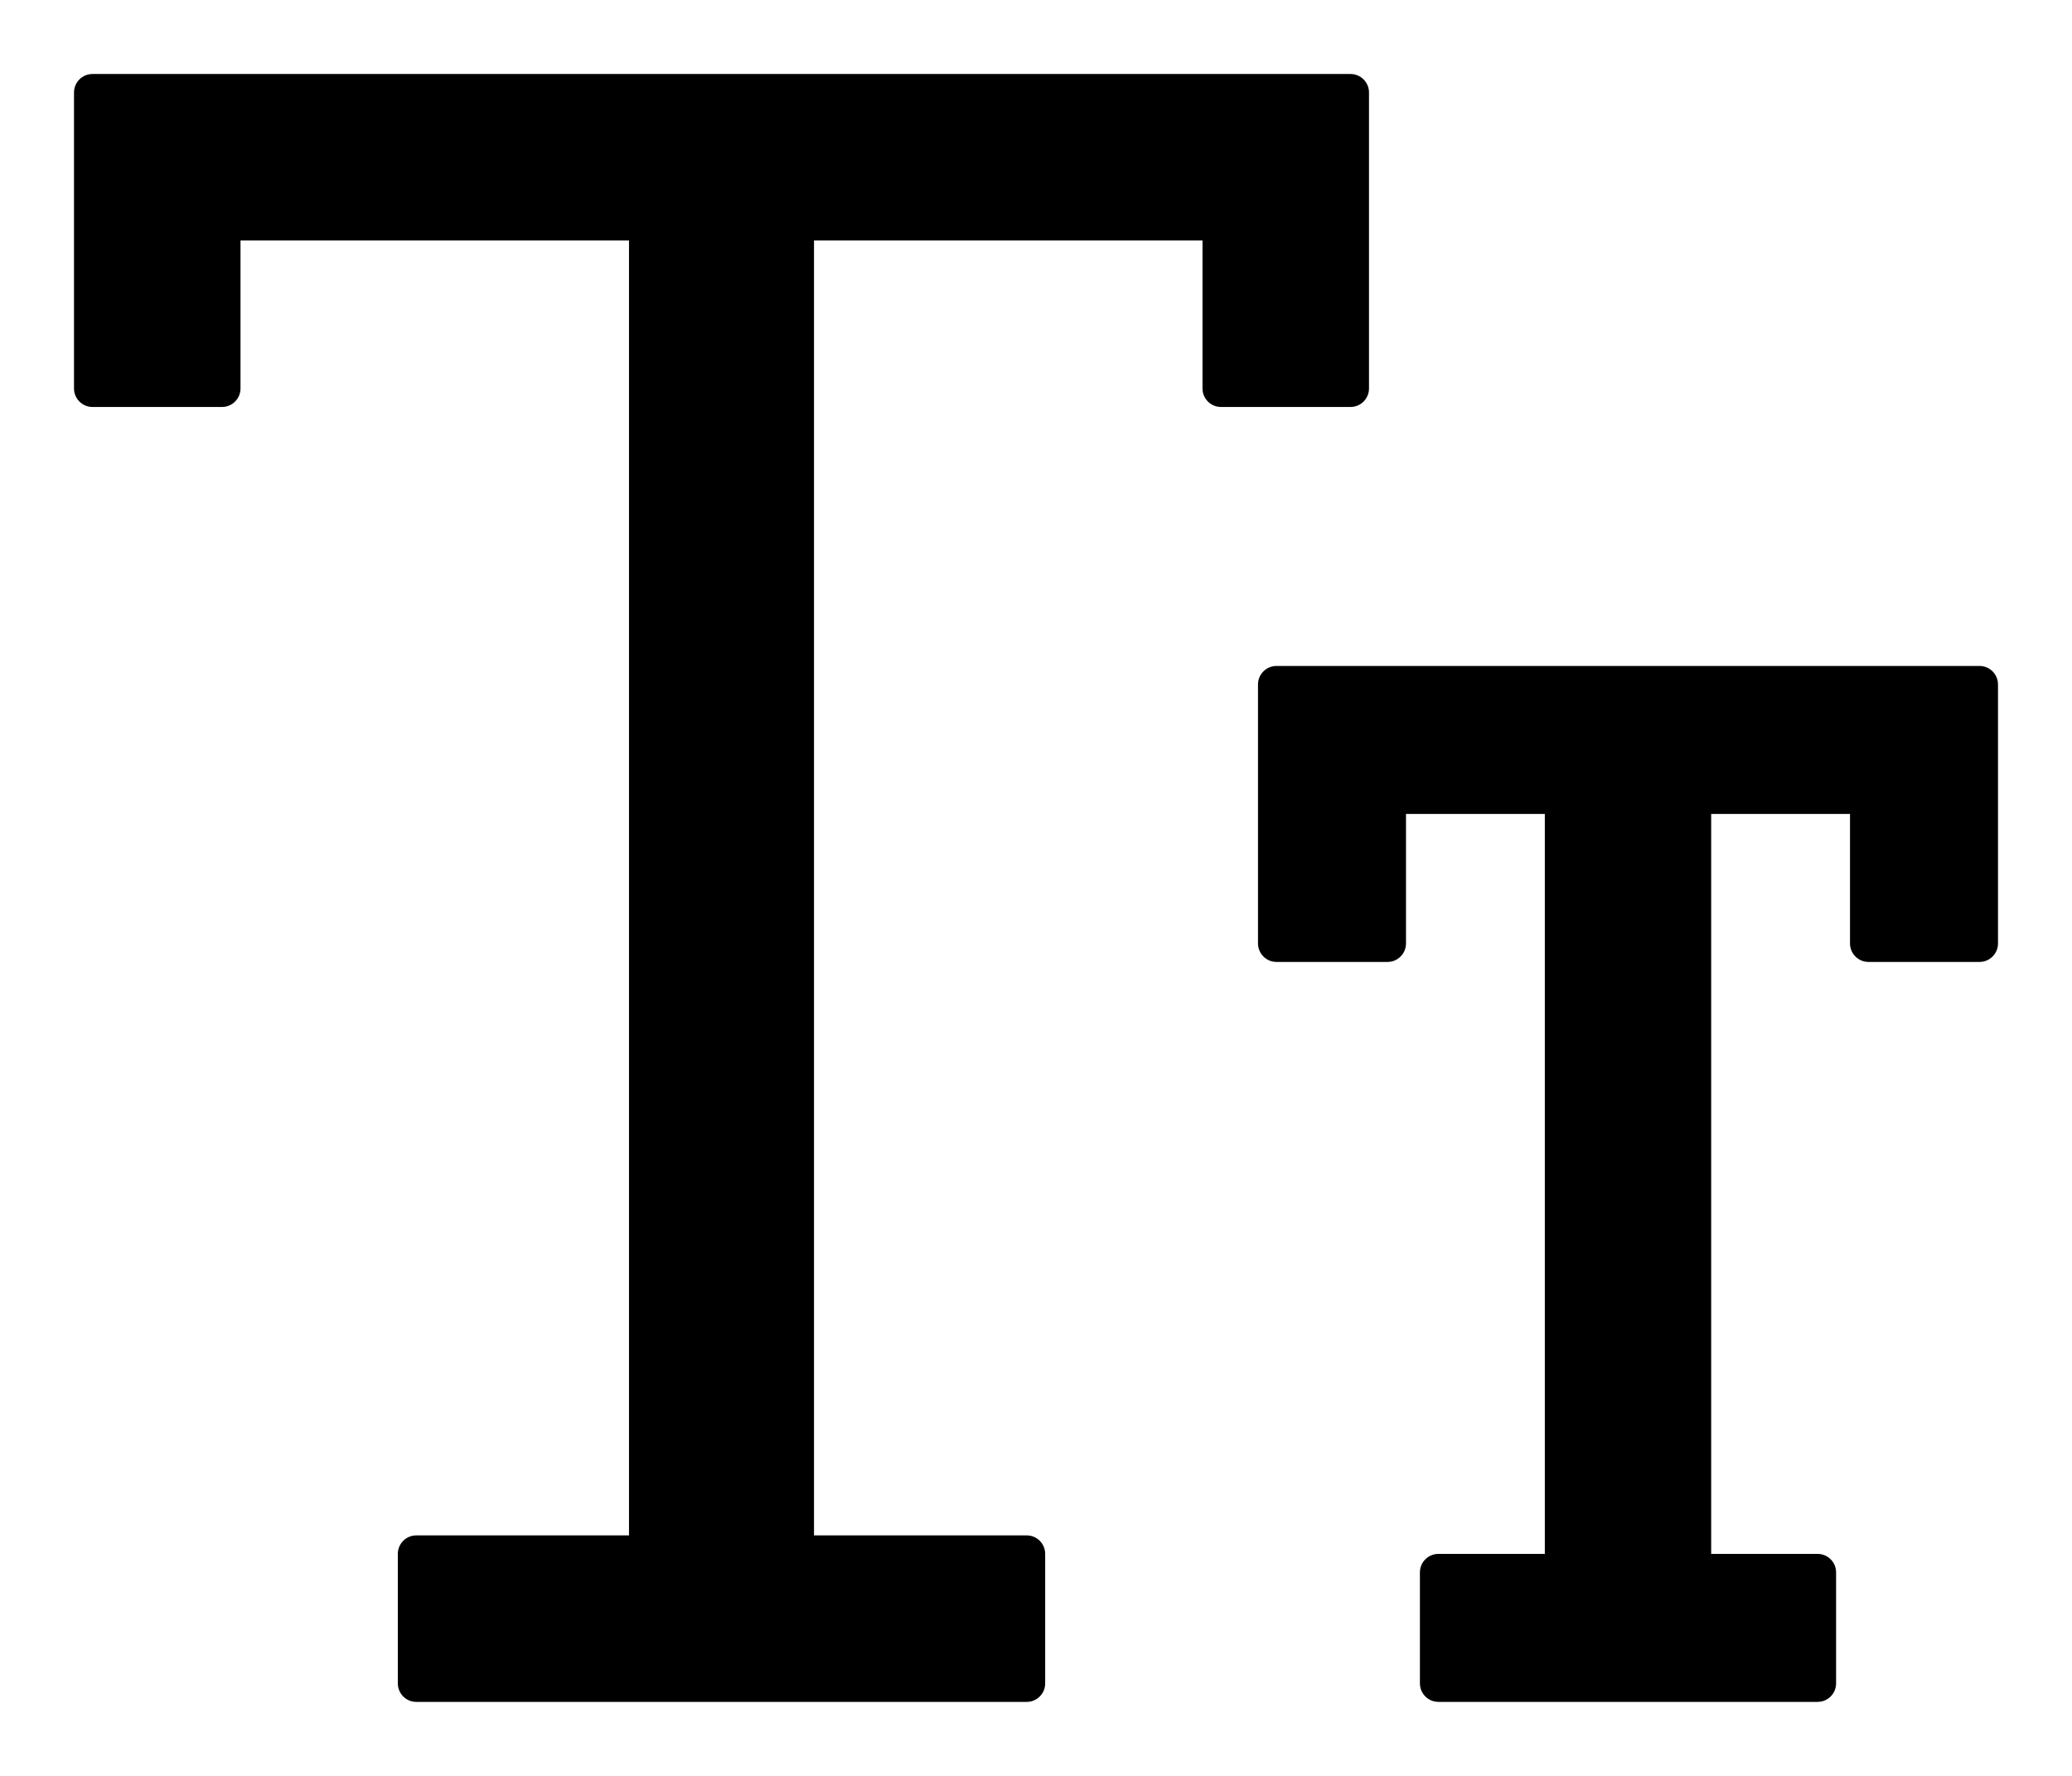 <svg width="14" height="12" viewBox="0 0 14 12" fill="none" xmlns="http://www.w3.org/2000/svg">
<path d="M13.375 4.5H8.625C8.556 4.5 8.5 4.556 8.5 4.625V6.375C8.5 6.444 8.556 6.5 8.625 6.5H9.375C9.444 6.5 9.5 6.444 9.5 6.375V5.5H10.438V10.5H9.719C9.65 10.5 9.594 10.556 9.594 10.625V11.375C9.594 11.444 9.65 11.5 9.719 11.5H12.281C12.35 11.5 12.406 11.444 12.406 11.375V10.625C12.406 10.556 12.35 10.5 12.281 10.5H11.562V5.5H12.5V6.375C12.5 6.444 12.556 6.5 12.625 6.5H13.375C13.444 6.5 13.5 6.444 13.5 6.375V4.625C13.5 4.556 13.444 4.5 13.375 4.5ZM9.25 2.625V0.625C9.25 0.556 9.194 0.5 9.125 0.5H0.625C0.556 0.5 0.5 0.556 0.5 0.625V2.625C0.5 2.694 0.556 2.75 0.625 2.75H1.5C1.569 2.75 1.625 2.694 1.625 2.625V1.625H4.25V10.375H2.812C2.744 10.375 2.688 10.431 2.688 10.5V11.375C2.688 11.444 2.744 11.5 2.812 11.5H6.938C7.006 11.5 7.062 11.444 7.062 11.375V10.5C7.062 10.431 7.006 10.375 6.938 10.375H5.5V1.625H8.125V2.625C8.125 2.694 8.181 2.75 8.25 2.75H9.125C9.194 2.75 9.25 2.694 9.25 2.625Z" fill="black"/>
</svg>
